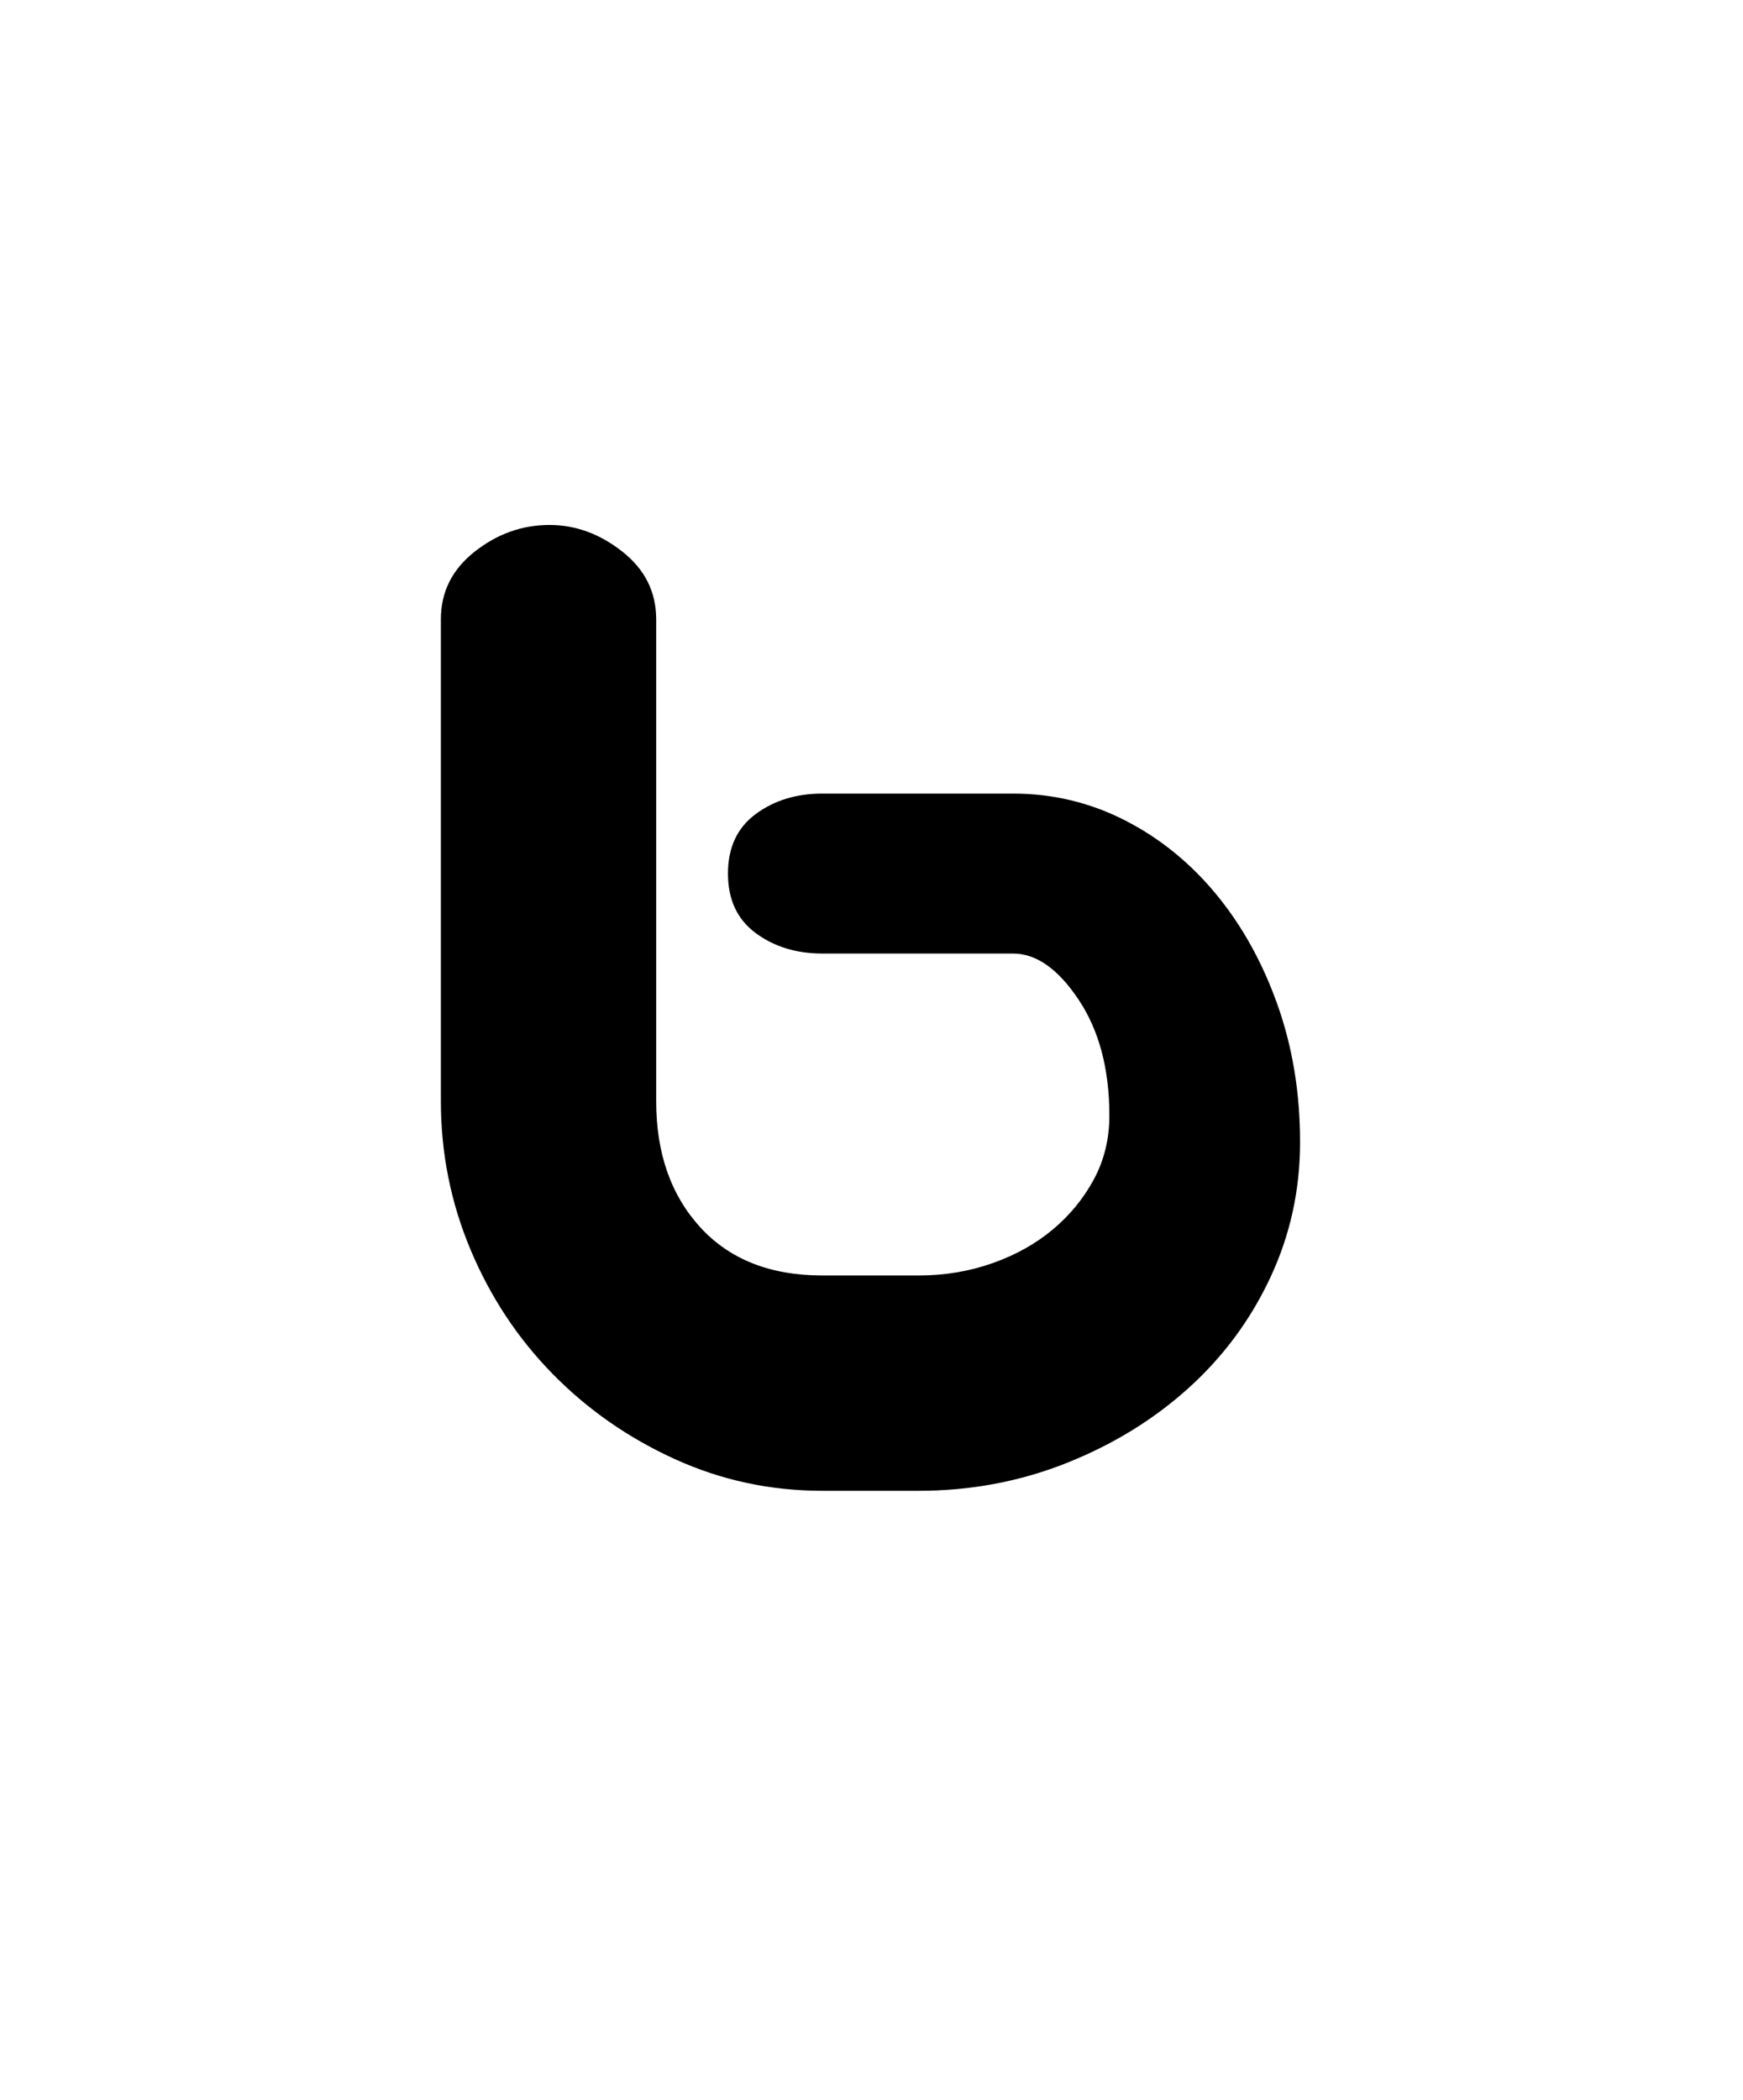 <svg xmlns="http://www.w3.org/2000/svg" viewBox="0 0 425 512"><path d="M224 363.5h-23.5q-19 0-36-7.75T134.75 335t-20-30.25-7.25-36.25V151q0-10 8.25-16.5T134 128q9.5 0 17.75 6.5T160 151v117.5q0 19 10.75 30.75T200.5 311H224q9.5 0 18-3t14.75-8.25 10-12.25 3.75-15.5q0-17-7.5-28.25t-16-11.25h-46.5q-9.5 0-16.25-5T177.5 213t6.75-14.5 16.25-5H247q14.5 0 27.25 6.5t22.25 18 15 27 5.5 33.5q0 17.5-7.25 33t-20 27T260 356.75t-36 6.75z"/></svg>